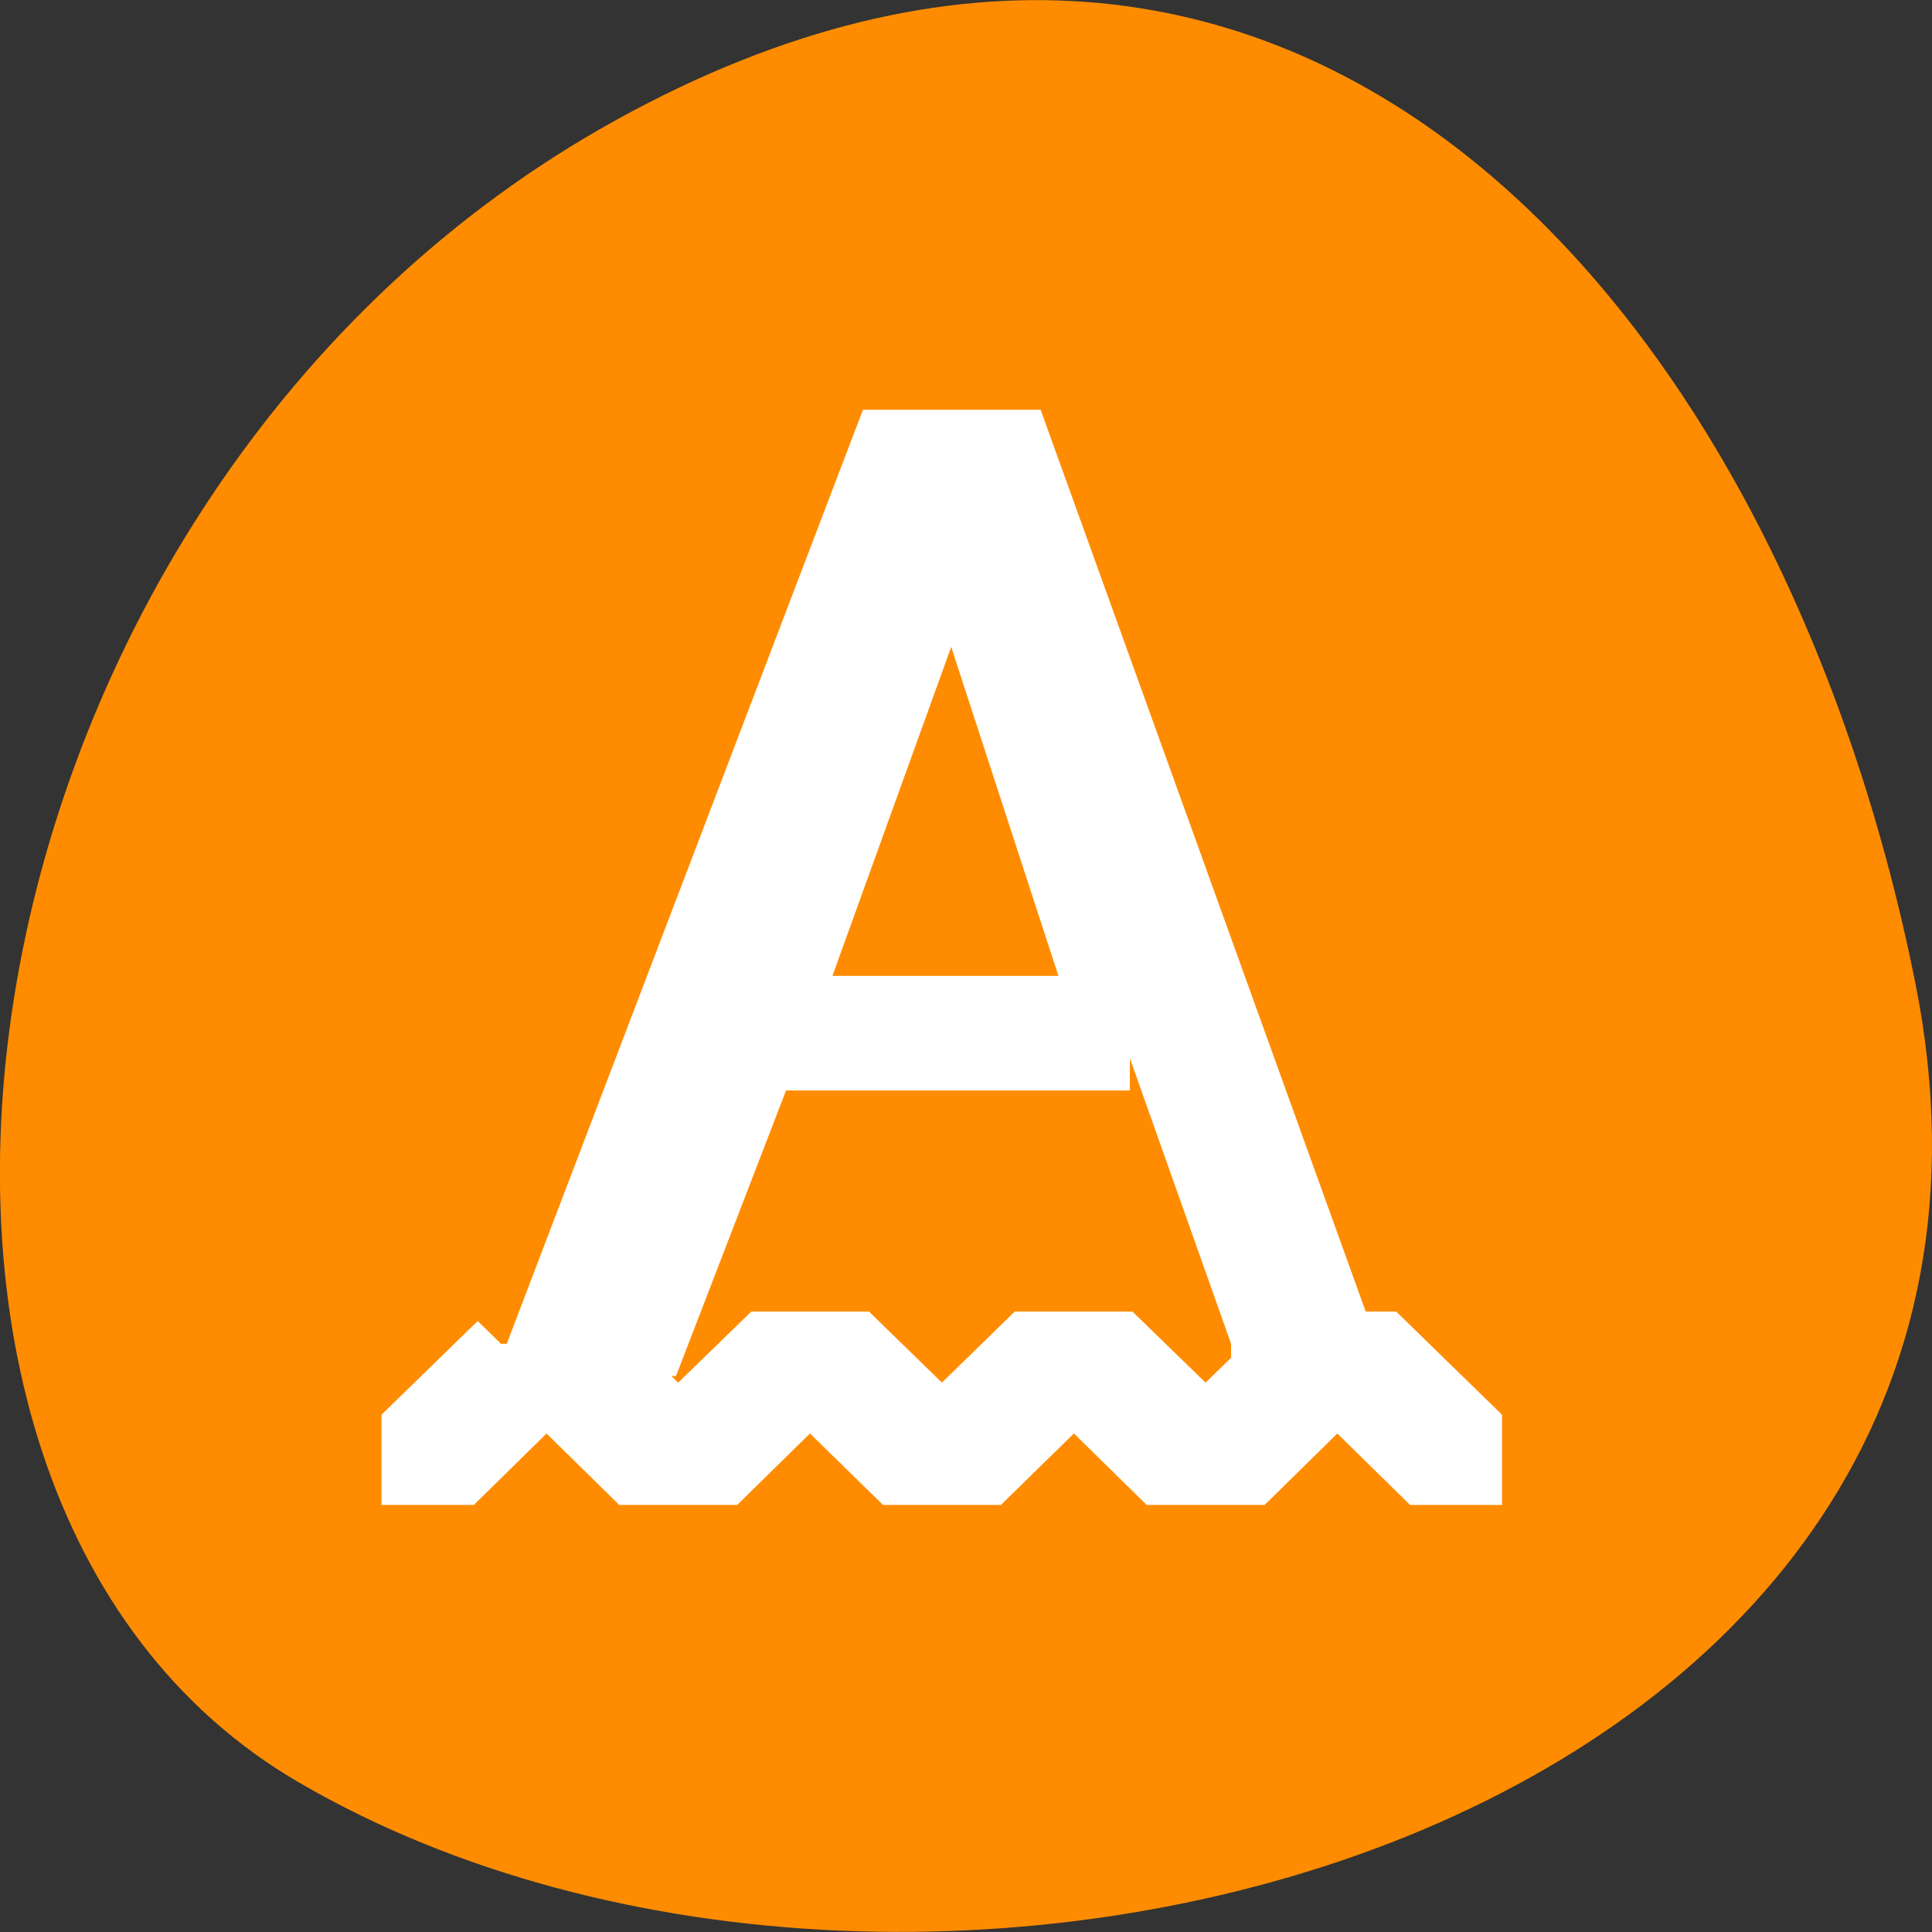 <svg xmlns="http://www.w3.org/2000/svg" viewBox="0 0 24 24"><rect x="0" y="0" width="24" height="24" fill="#333333" stroke="none"/><path d="m 23.793 12.211 c 2.098 10.492 -12.277 14.477 -20.082 9.93 c -6.219 -3.621 -4.438 -16.031 3.953 -20.656 c 8.395 -4.629 14.445 2.305 16.129 10.727" style="fill:#ff8c00"/><g transform="matrix(0.819 0 0 0.8 -448.809 -483.026)" style="fill:#fff;stroke:#fff"><path d="m 560.092 618.936 l 2.356 -6.68 l 2.127 6.68 m 2.094 5.713 h 1.688 l -4.931 -14.004 h -1.993 l -5.217 14.004 h 1.688 l 1.669 -4.434 h 5.561"/><path d="m 555.595 624.649 l -1.312 1.309 v 0.693 h 0.692 l 1.311 -1.318 l 1.311 1.318 h 1.373 l 1.311 -1.318 l 1.316 1.318 h 1.373 l 1.316 -1.318 l 1.311 1.318 h 1.373 l 1.311 -1.318 l 1.311 1.318 h 0.687 v -0.693 l -1.312 -1.309 h -1.373 l -1.311 1.309 l -1.316 -1.309 h -1.373 l -1.311 1.309 l -1.312 -1.309 h -1.373 l -1.316 1.309 l -1.311 -1.309"/></g></svg>